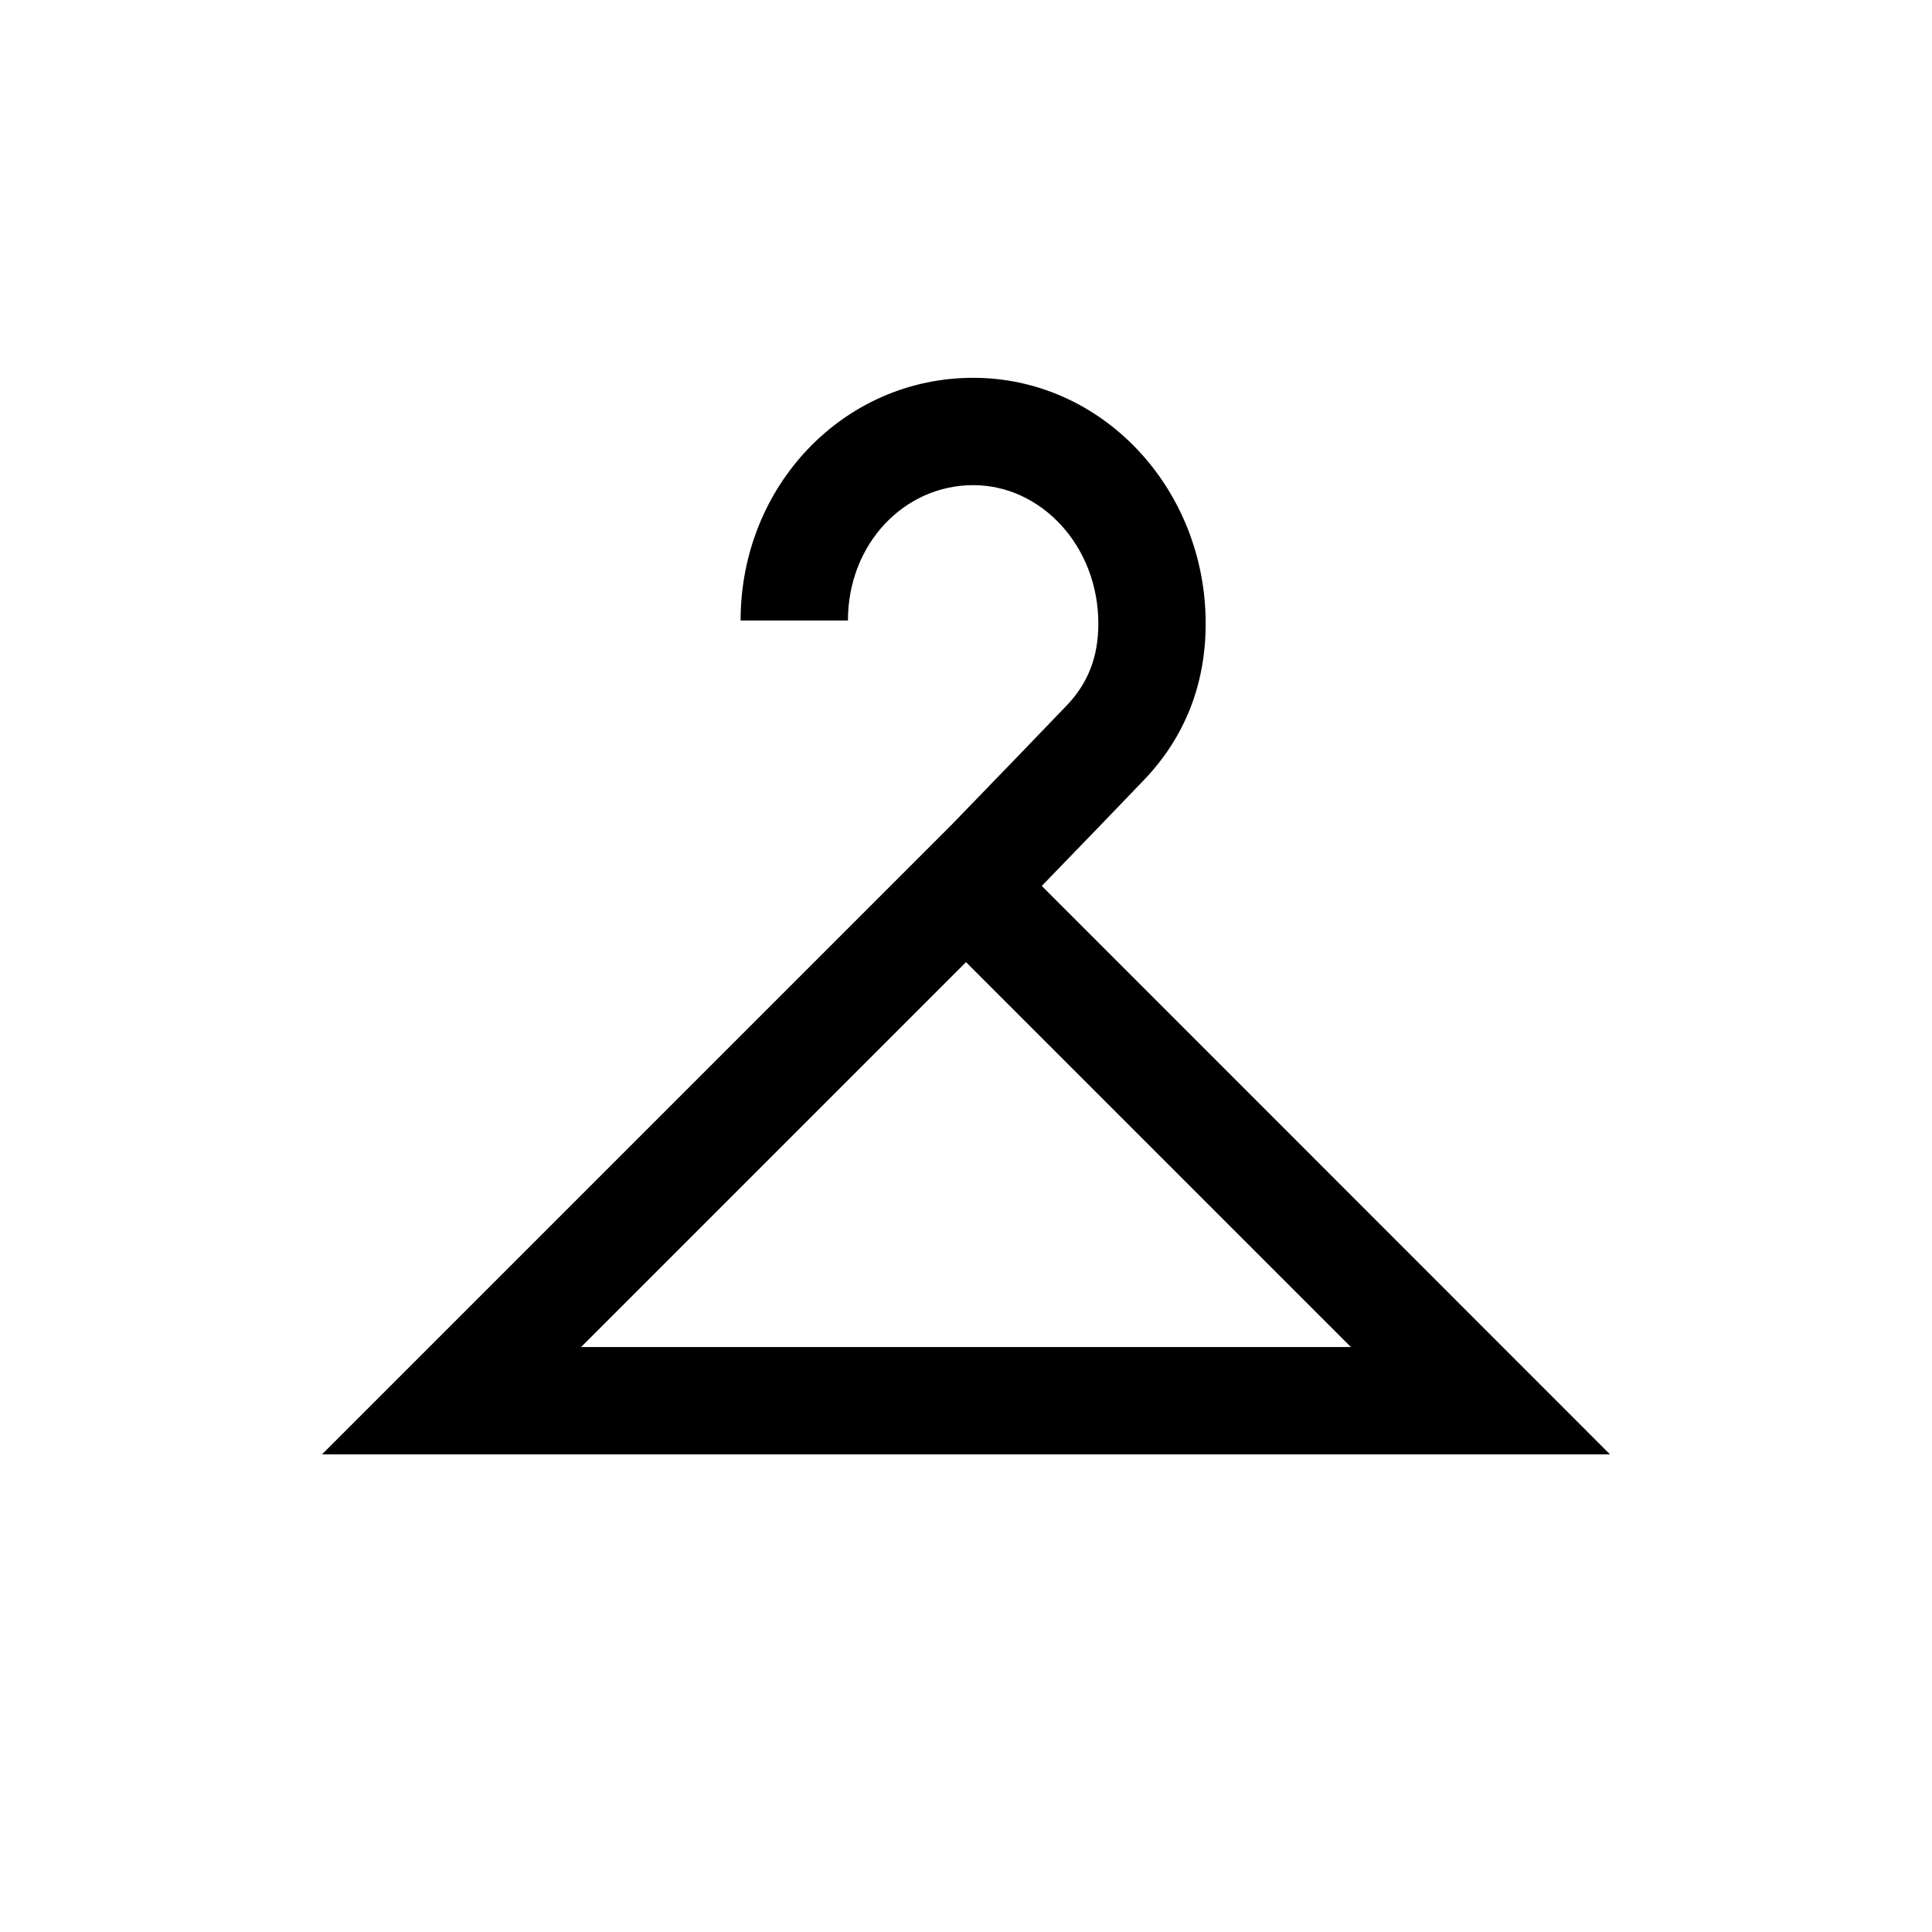<?xml version="1.0" encoding="UTF-8"?>
<svg width="18px" height="18px" viewBox="0 0 18 18" version="1.1" xmlns="http://www.w3.org/2000/svg" xmlns:xlink="http://www.w3.org/1999/xlink">
    <!-- Generator: Sketch 57.1 (83088) - https://sketch.com -->
    <title>Ic/18/Line/Hanger/Black@2x</title>
    <desc>Created with Sketch.</desc>
    <g id="Ic/18/Line/Hanger/Black" stroke="none" stroke-width="1" fill="none" fill-rule="evenodd">
        <path d="M9.067,3.52 C10.272,3.52 11.233,4.553 11.233,5.81 C11.233,6.375 11.039,6.87 10.657,7.268 C10.409,7.527 10.092,7.856 9.706,8.254 L15,13.55 L3,13.55 L8.868,7.682 C9.307,7.229 9.663,6.86 9.936,6.575 C10.137,6.366 10.233,6.12 10.233,5.81 C10.233,5.09 9.703,4.52 9.067,4.52 C8.423,4.52 7.9,5.069 7.9,5.781 L7.9,5.781 L6.9,5.781 C6.9,4.527 7.859,3.52 9.067,3.52 Z M9,8.964 L5.414,12.55 L12.586,12.55 L9,8.964 Z" id="Combined-Shape" fill="#000000" fill-rule="nonzero"></path>
    </g>
</svg>